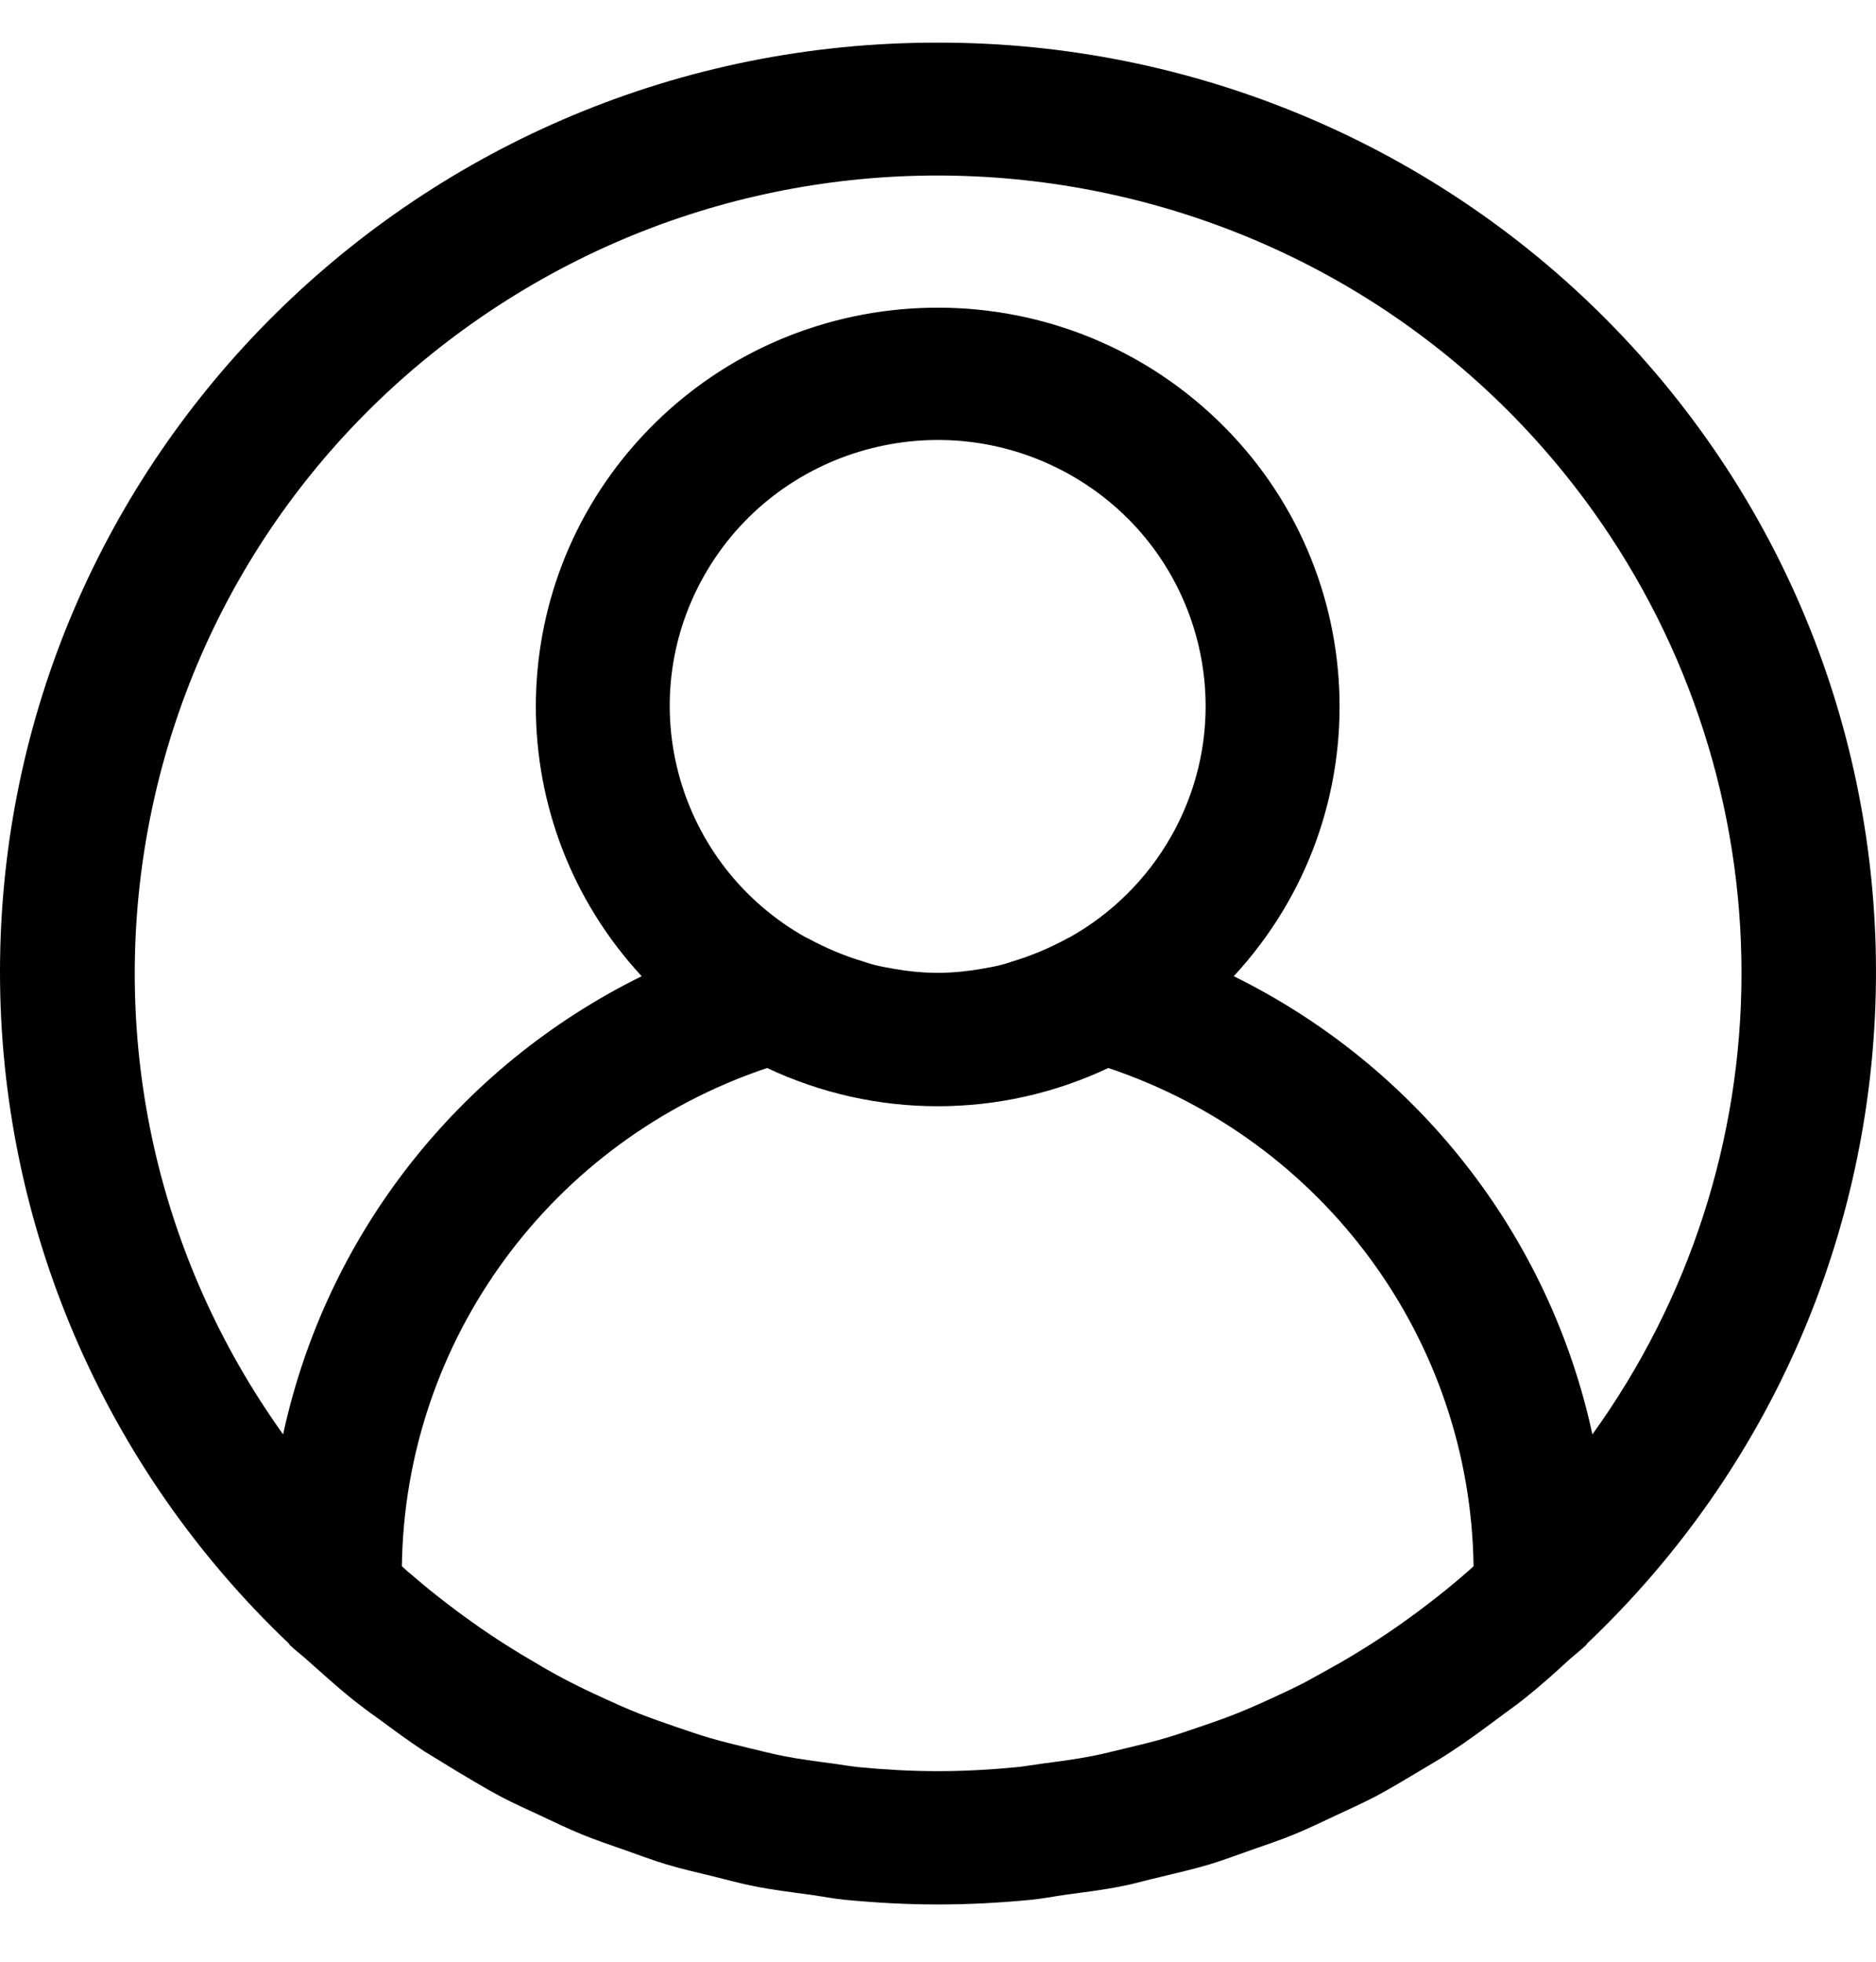 <svg width="22" height="23" viewBox="0 0 23 23" fill="none" xmlns="http://www.w3.org/2000/svg">
<path d="M19.809 3.511C17.638 1.263 14.635 -0.006 11.497 1.93167e-05C5.155 -0.008 0.008 5.087 9.10382e-06 11.379C-0.004 14.49 1.275 17.468 3.539 19.62C3.545 19.627 3.548 19.636 3.554 19.642C3.621 19.706 3.693 19.759 3.761 19.82C3.945 19.983 4.13 20.152 4.325 20.309C4.429 20.391 4.537 20.472 4.644 20.547C4.828 20.683 5.012 20.819 5.204 20.945C5.335 21.026 5.469 21.108 5.603 21.189C5.781 21.295 5.957 21.402 6.14 21.499C6.295 21.581 6.454 21.651 6.612 21.725C6.784 21.806 6.954 21.888 7.131 21.961C7.307 22.034 7.484 22.091 7.663 22.155C7.842 22.218 7.997 22.277 8.168 22.329C8.362 22.387 8.561 22.432 8.758 22.48C8.922 22.52 9.082 22.566 9.251 22.598C9.477 22.643 9.707 22.671 9.937 22.702C10.079 22.722 10.218 22.75 10.362 22.764C10.738 22.8 11.117 22.821 11.5 22.821C11.883 22.821 12.262 22.8 12.638 22.764C12.782 22.75 12.921 22.722 13.062 22.702C13.293 22.671 13.522 22.643 13.749 22.598C13.913 22.566 14.078 22.517 14.242 22.48C14.439 22.432 14.637 22.387 14.831 22.329C15.003 22.277 15.169 22.213 15.336 22.155C15.504 22.096 15.694 22.033 15.869 21.961C16.044 21.889 16.216 21.805 16.388 21.725C16.546 21.651 16.704 21.58 16.86 21.499C17.043 21.402 17.219 21.295 17.397 21.189C17.53 21.108 17.665 21.034 17.796 20.945C17.988 20.82 18.172 20.683 18.356 20.547C18.462 20.466 18.571 20.392 18.675 20.309C18.87 20.155 19.055 19.99 19.239 19.82C19.307 19.759 19.379 19.706 19.445 19.642C19.452 19.636 19.454 19.627 19.461 19.62C24.04 15.267 24.196 8.055 19.809 3.511ZM17.963 18.767C17.814 18.897 17.66 19.021 17.503 19.141C17.412 19.211 17.32 19.28 17.225 19.347C17.076 19.454 16.925 19.555 16.772 19.652C16.66 19.723 16.546 19.791 16.431 19.858C16.287 19.939 16.14 20.021 15.991 20.102C15.86 20.169 15.726 20.232 15.591 20.294C15.456 20.356 15.308 20.422 15.162 20.48C15.017 20.538 14.863 20.592 14.711 20.643C14.572 20.69 14.433 20.739 14.293 20.78C14.129 20.829 13.957 20.869 13.787 20.91C13.654 20.941 13.523 20.976 13.388 21.002C13.193 21.04 12.995 21.066 12.795 21.092C12.682 21.107 12.569 21.128 12.455 21.139C12.14 21.169 11.82 21.187 11.498 21.187C11.175 21.187 10.855 21.169 10.54 21.139C10.426 21.128 10.313 21.107 10.2 21.092C10.001 21.066 9.802 21.04 9.607 21.002C9.473 20.976 9.341 20.941 9.208 20.91C9.038 20.869 8.869 20.828 8.702 20.78C8.562 20.739 8.423 20.69 8.284 20.643C8.132 20.59 7.98 20.538 7.833 20.48C7.685 20.422 7.545 20.358 7.404 20.294C7.263 20.23 7.135 20.169 7.004 20.102C6.855 20.026 6.708 19.945 6.564 19.858C6.449 19.791 6.335 19.723 6.223 19.652C6.07 19.555 5.919 19.454 5.77 19.347C5.675 19.28 5.583 19.211 5.491 19.141C5.335 19.021 5.181 18.897 5.032 18.767C4.996 18.74 4.963 18.706 4.927 18.675C4.964 15.903 6.759 13.456 9.405 12.568C10.729 13.193 12.265 13.193 13.588 12.568C16.235 13.456 18.029 15.903 18.066 18.675C18.032 18.706 17.999 18.737 17.963 18.767ZM8.633 6.533C9.522 4.964 11.525 4.407 13.106 5.289C14.687 6.172 15.248 8.159 14.359 9.728C14.064 10.248 13.631 10.678 13.106 10.971C13.102 10.971 13.097 10.971 13.092 10.976C12.874 11.096 12.644 11.193 12.406 11.264C12.363 11.277 12.324 11.293 12.278 11.303C12.196 11.325 12.11 11.339 12.025 11.354C11.866 11.382 11.705 11.398 11.543 11.402H11.45C11.288 11.398 11.127 11.382 10.968 11.354C10.886 11.339 10.799 11.325 10.715 11.303C10.671 11.293 10.633 11.277 10.588 11.264C10.349 11.193 10.119 11.096 9.901 10.976L9.886 10.971C8.305 10.089 7.744 8.102 8.633 6.533ZM19.523 17.059C18.996 14.62 17.377 12.553 15.126 11.443C16.966 9.454 16.833 6.361 14.829 4.536C12.824 2.71 9.707 2.842 7.867 4.831C6.137 6.701 6.137 9.573 7.867 11.443C5.616 12.553 3.998 14.62 3.471 17.059C0.322 12.658 1.365 6.558 5.8 3.433C10.236 0.309 16.384 1.344 19.533 5.745C20.716 7.399 21.352 9.378 21.351 11.407C21.351 13.434 20.712 15.411 19.523 17.059Z" fill="#000000"/>
</svg>
